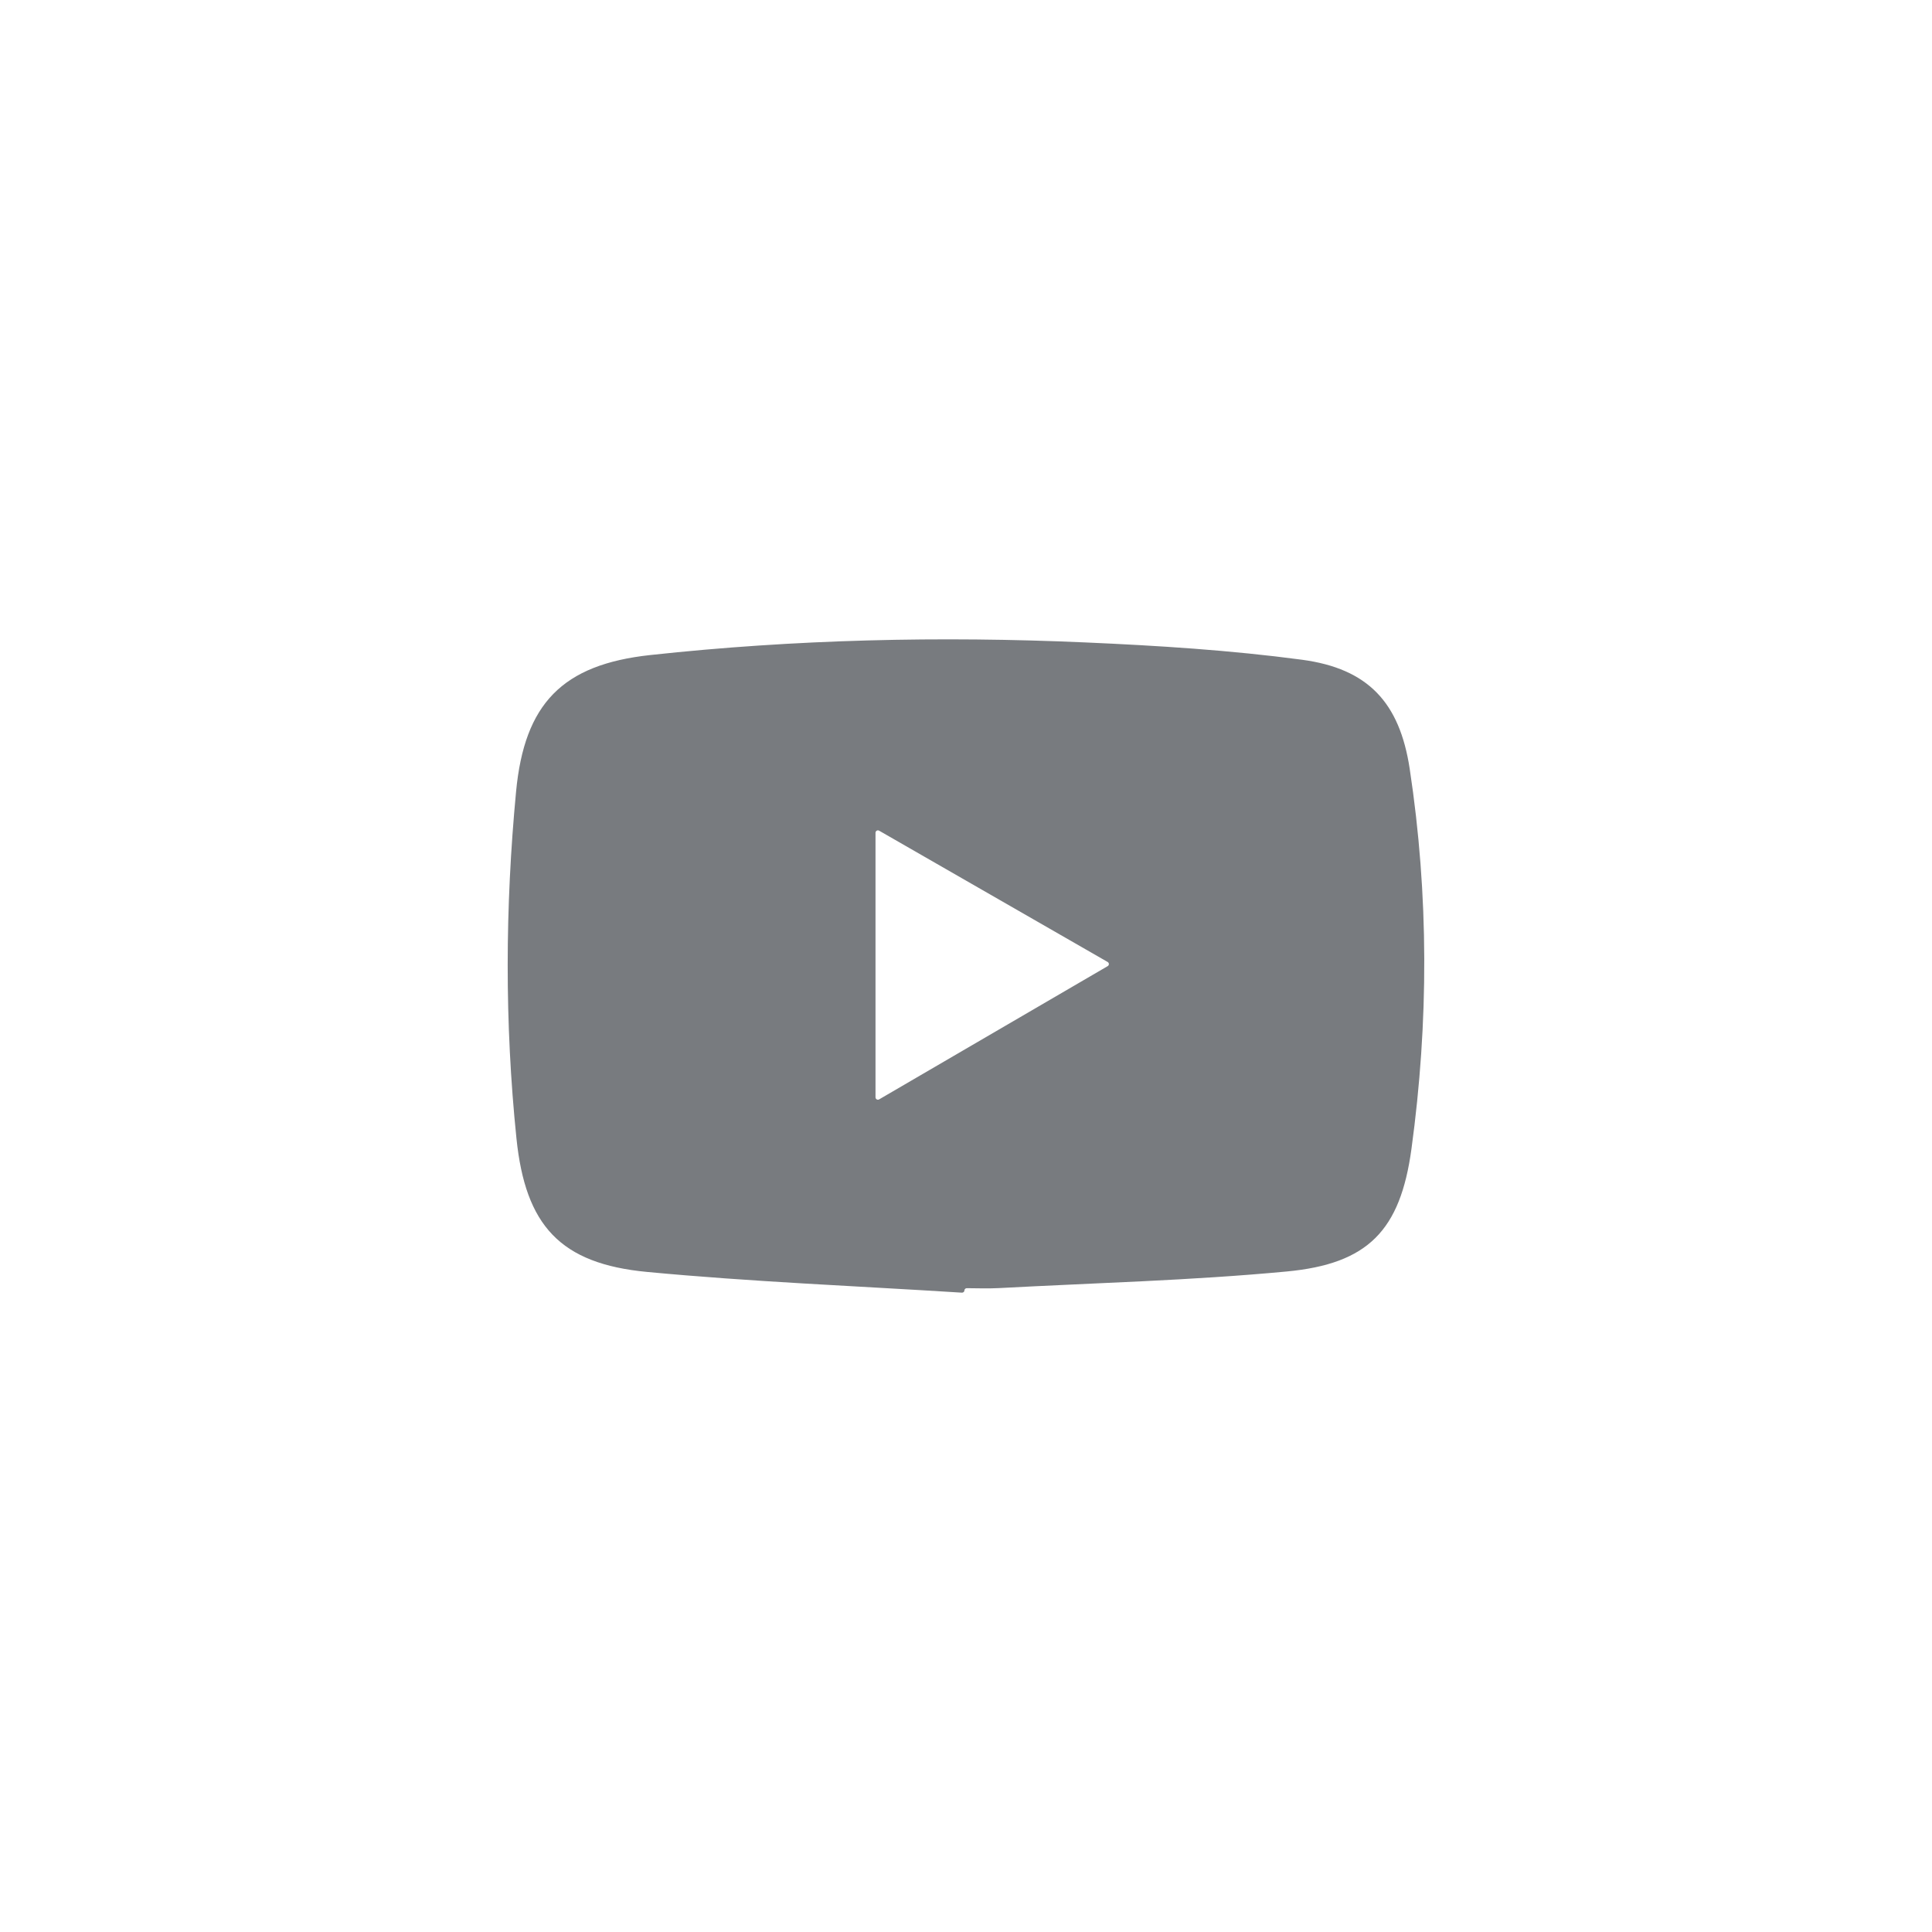 <?xml version="1.0" encoding="UTF-8"?>
<svg id="Capa_1" data-name="Capa 1" xmlns="http://www.w3.org/2000/svg" viewBox="0 0 250 250">
  <defs>
    <style>
      .cls-1 {
        fill: #787b7f;
      }
    </style>
  </defs>
  <path class="cls-1" d="m124.8,166.98c-.01.17-.16.3-.33.29-13.58-.86-27.18-1.4-40.72-2.68-11.28-1.06-15.76-6.03-16.92-17.27-1.54-14.96-1.47-29.93-.05-44.89,1.08-11.37,5.98-16.44,17.38-17.67,18.71-2.03,37.49-2.46,56.27-1.63,9.37.41,18.76,1,28.05,2.24,8.55,1.15,12.62,5.53,13.93,14.08,2.49,16.38,2.47,32.83.23,49.23-1.44,10.54-5.61,14.86-16.14,15.85-12.38,1.17-24.84,1.48-37.26,2.15-1.38.07-2.76.02-4.14.01-.16,0-.3.13-.31.29h0Zm-11.51-59.23v34.24c0,.24.26.39.47.27,9.93-5.79,19.5-11.37,29.57-17.24.21-.12.21-.42,0-.54-10.04-5.77-19.57-11.25-29.57-16.99-.21-.12-.47.03-.47.27Z"/>
</svg>